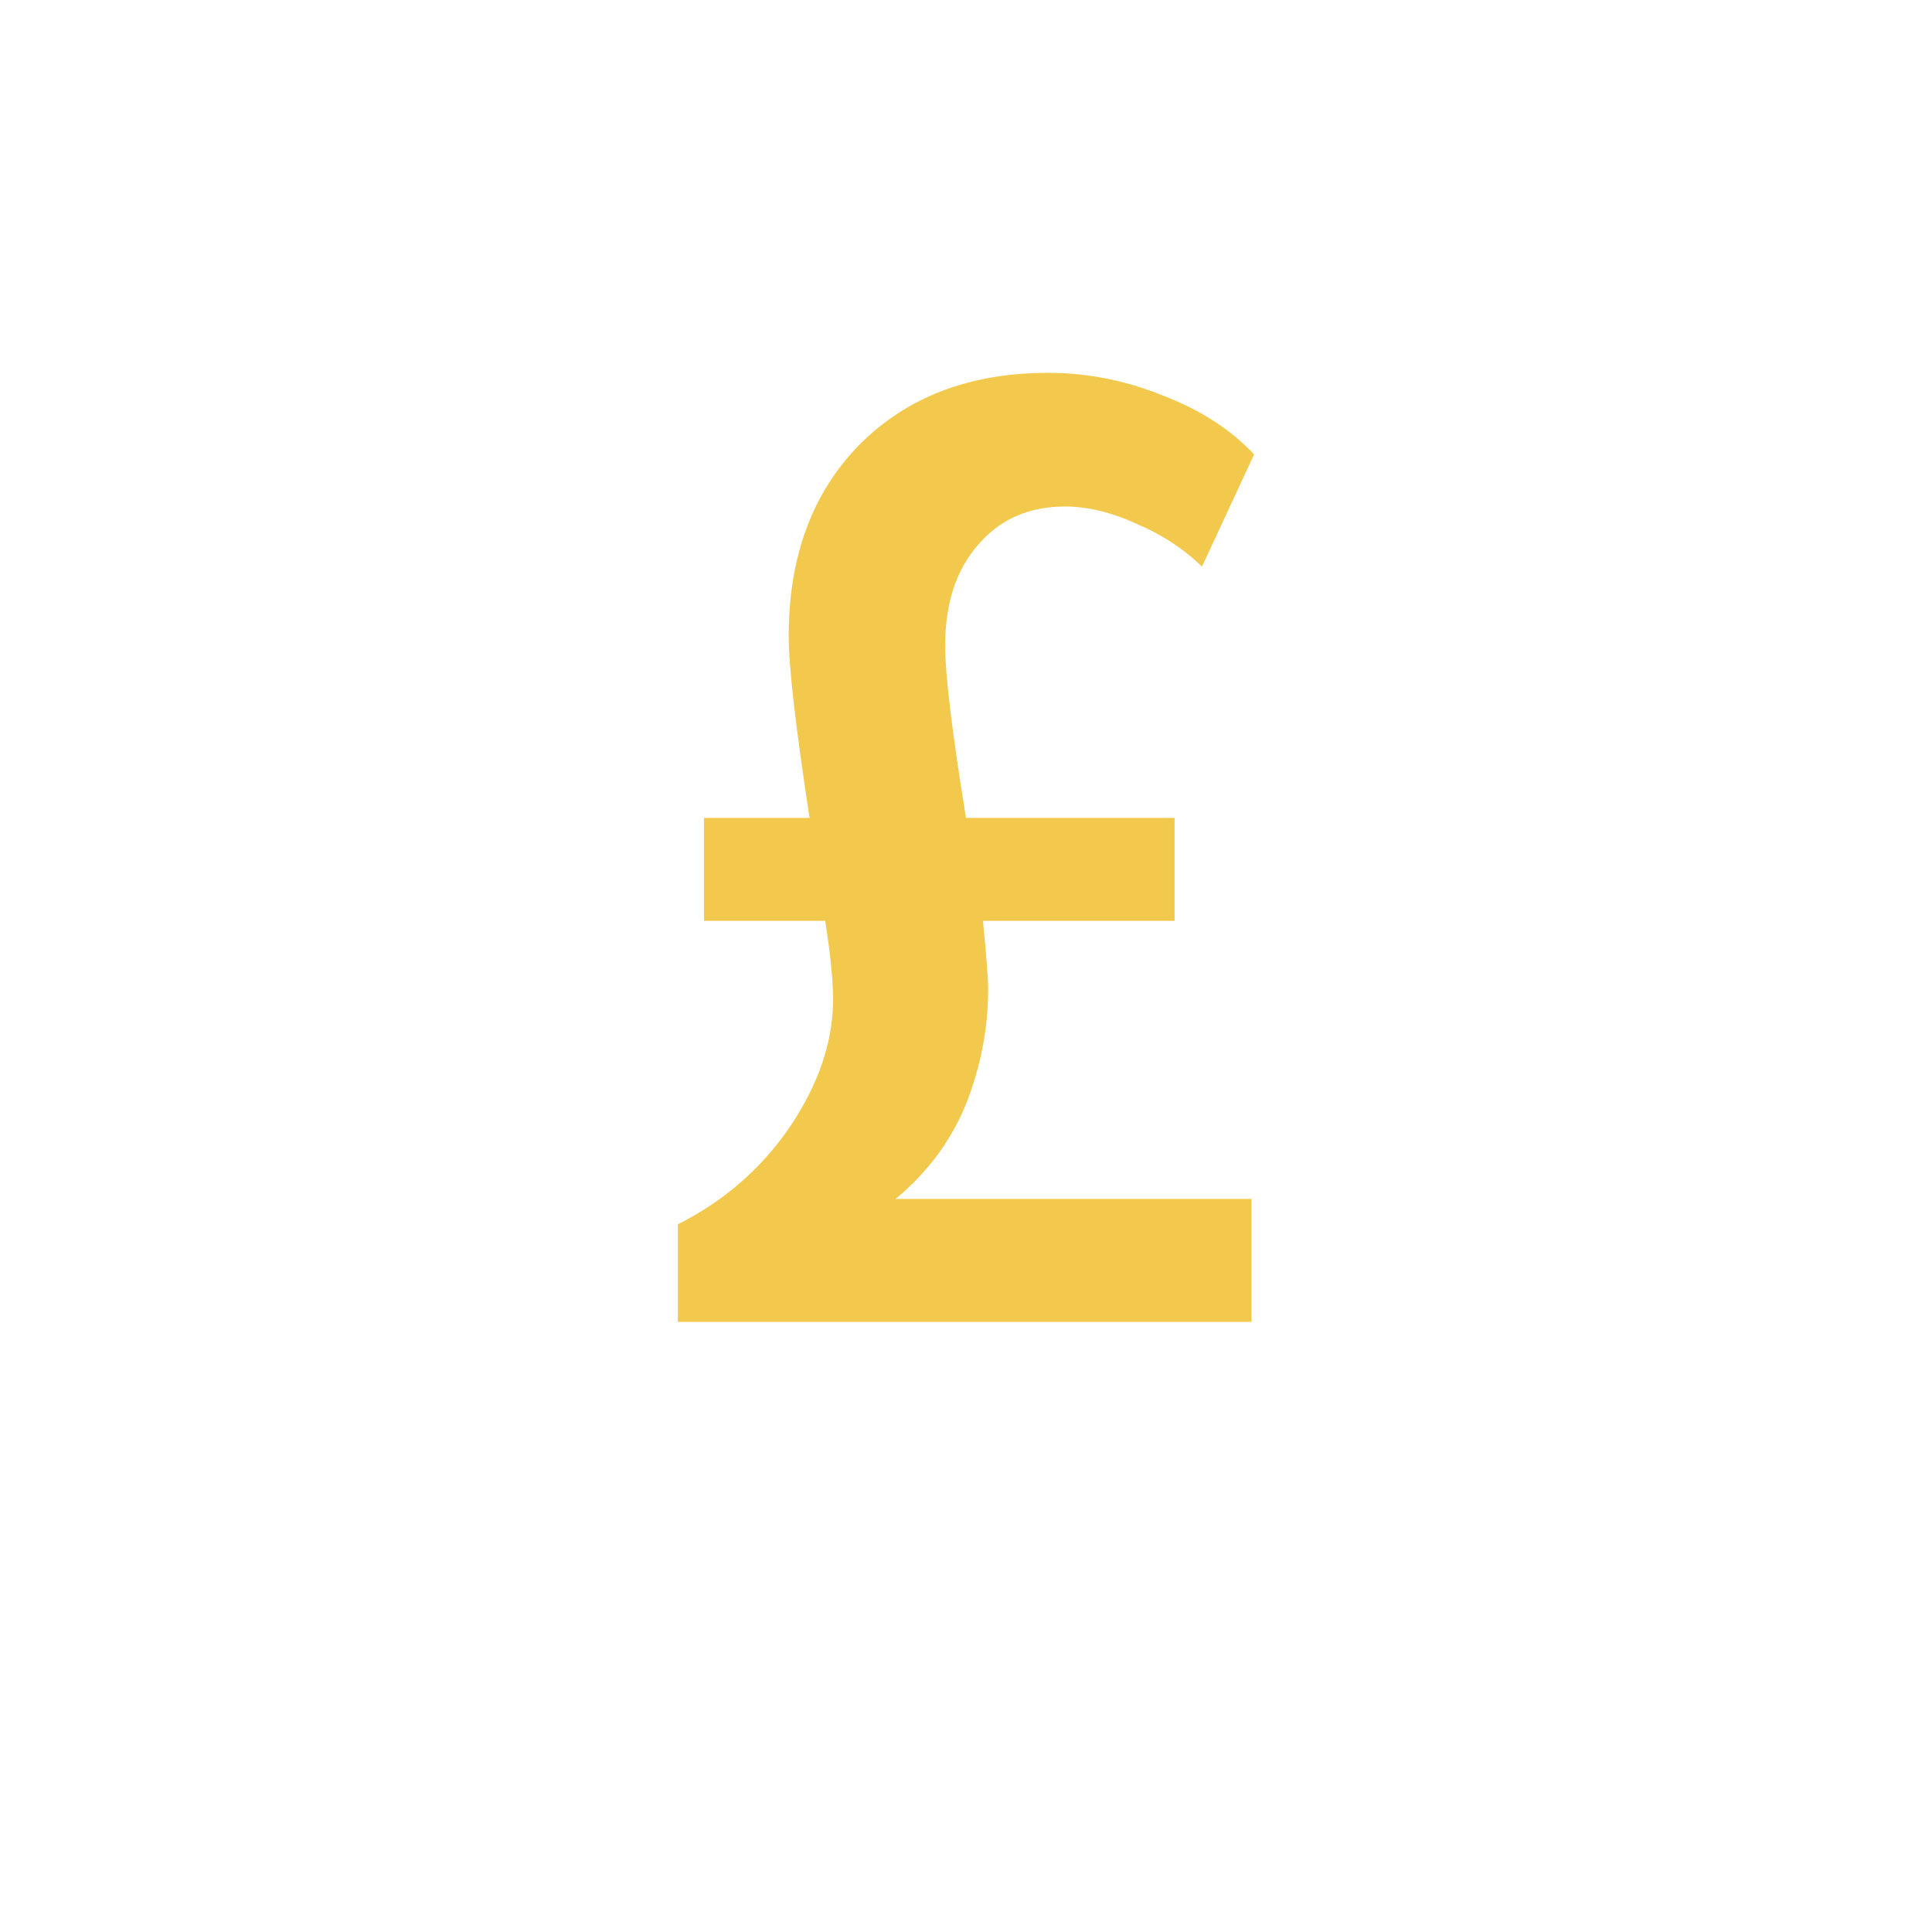 <svg width="57" height="57" viewBox="0 0 57 57" fill="none" xmlns="http://www.w3.org/2000/svg">
<g filter="url(#filter0_d)">
<path d="M52 26.5C52 39.479 41.479 50 28.5 50C15.521 50 5 39.479 5 26.5C5 13.521 15.521 3 28.5 3C41.479 3 52 13.521 52 26.5Z" fill="white"/>
</g>
<path d="M29.154 29.18C29.154 30.337 28.936 31.468 28.5 32.572C28.064 33.65 27.372 34.583 26.423 35.372H36.923V39H20V36.121C21.359 35.438 22.462 34.478 23.308 33.242C24.154 31.98 24.577 30.732 24.577 29.496C24.577 28.917 24.5 28.142 24.346 27.169H20.769V24.132H23.885C23.474 21.451 23.269 19.663 23.269 18.769C23.269 16.429 23.962 14.549 25.346 13.13C26.756 11.71 28.615 11 30.923 11C32.077 11 33.205 11.223 34.308 11.67C35.41 12.091 36.308 12.669 37 13.406L35.462 16.718C34.923 16.192 34.282 15.772 33.538 15.456C32.795 15.115 32.09 14.944 31.423 14.944C30.346 14.944 29.487 15.325 28.846 16.087C28.205 16.823 27.885 17.809 27.885 19.045C27.885 19.913 28.09 21.608 28.5 24.132H34.654V27.169H29C29.103 28.221 29.154 28.891 29.154 29.18Z" fill="#F2C94C"/>
<defs>
<filter id="filter0_d" x="0" y="0" width="57" height="57" filterUnits="userSpaceOnUse" color-interpolation-filters="sRGB">
<feFlood flood-opacity="0" result="BackgroundImageFix"/>
<feColorMatrix in="SourceAlpha" type="matrix" values="0 0 0 0 0 0 0 0 0 0 0 0 0 0 0 0 0 0 127 0"/>
<feOffset dy="2"/>
<feGaussianBlur stdDeviation="2.5"/>
<feColorMatrix type="matrix" values="0 0 0 0 0 0 0 0 0 0 0 0 0 0 0 0 0 0 0.1 0"/>
<feBlend mode="normal" in2="BackgroundImageFix" result="effect1_dropShadow"/>
<feBlend mode="normal" in="SourceGraphic" in2="effect1_dropShadow" result="shape"/>
</filter>
</defs>
</svg>
